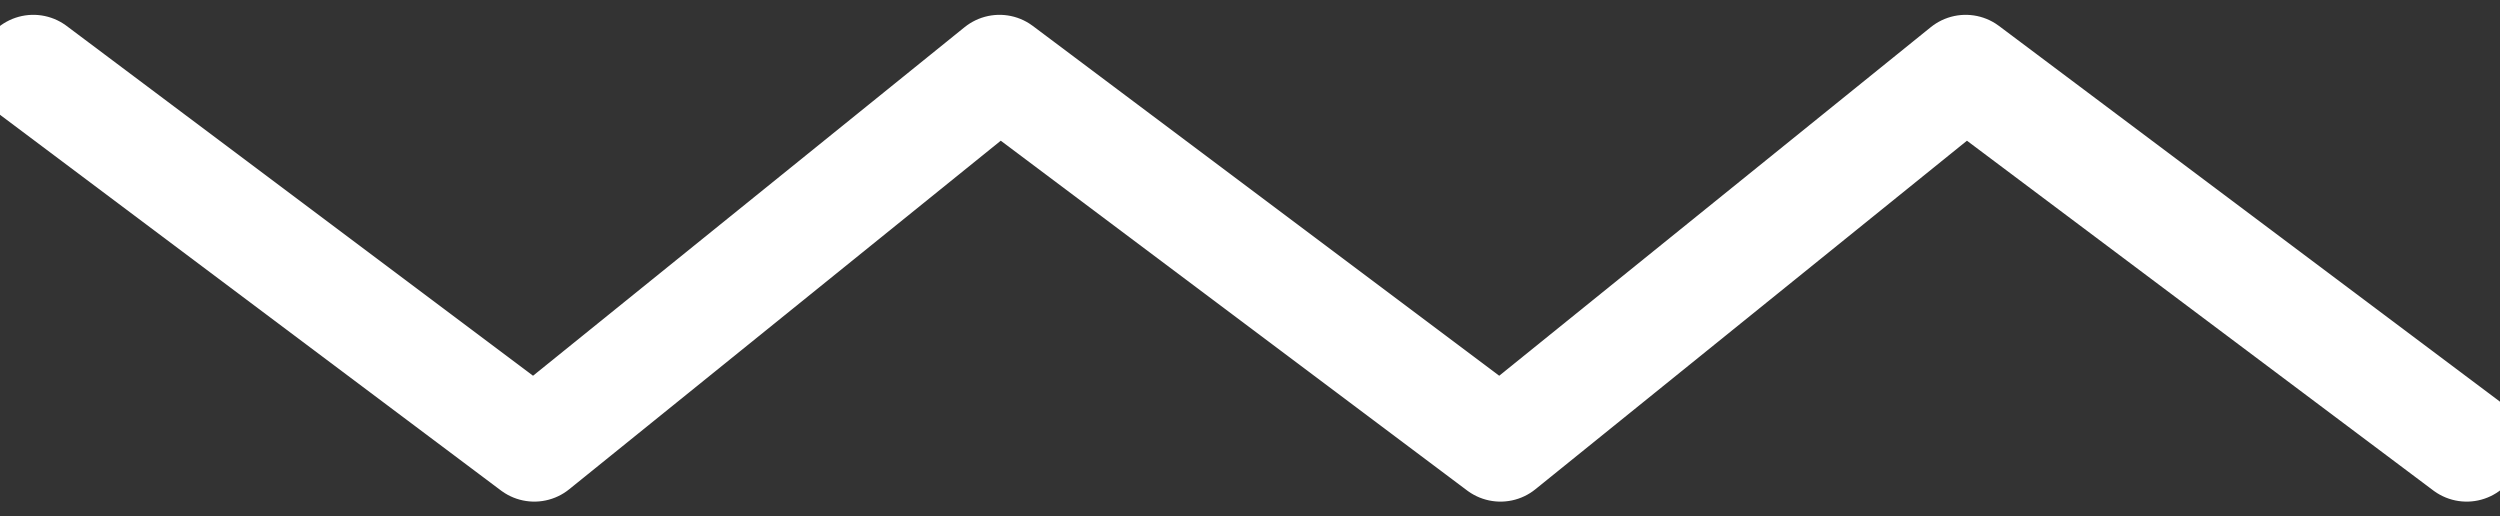 <svg xmlns="http://www.w3.org/2000/svg" width="405.241" height="83.714" viewBox="0 0 405.241 83.714">
  <rect x="0" y="0" width="405.241" height="83.714" fill="#333333" stroke="none"/>
  <path id="zigzag" d="M751.178,365.438l81.208,60.906,75.408-60.906L989,426.344l75.408-60.906,81.208,60.906" transform="translate(-745.778 -354.034)" fill="none" stroke="#fff" stroke-linecap="round" stroke-linejoin="round" stroke-width="18"/>
</svg>
